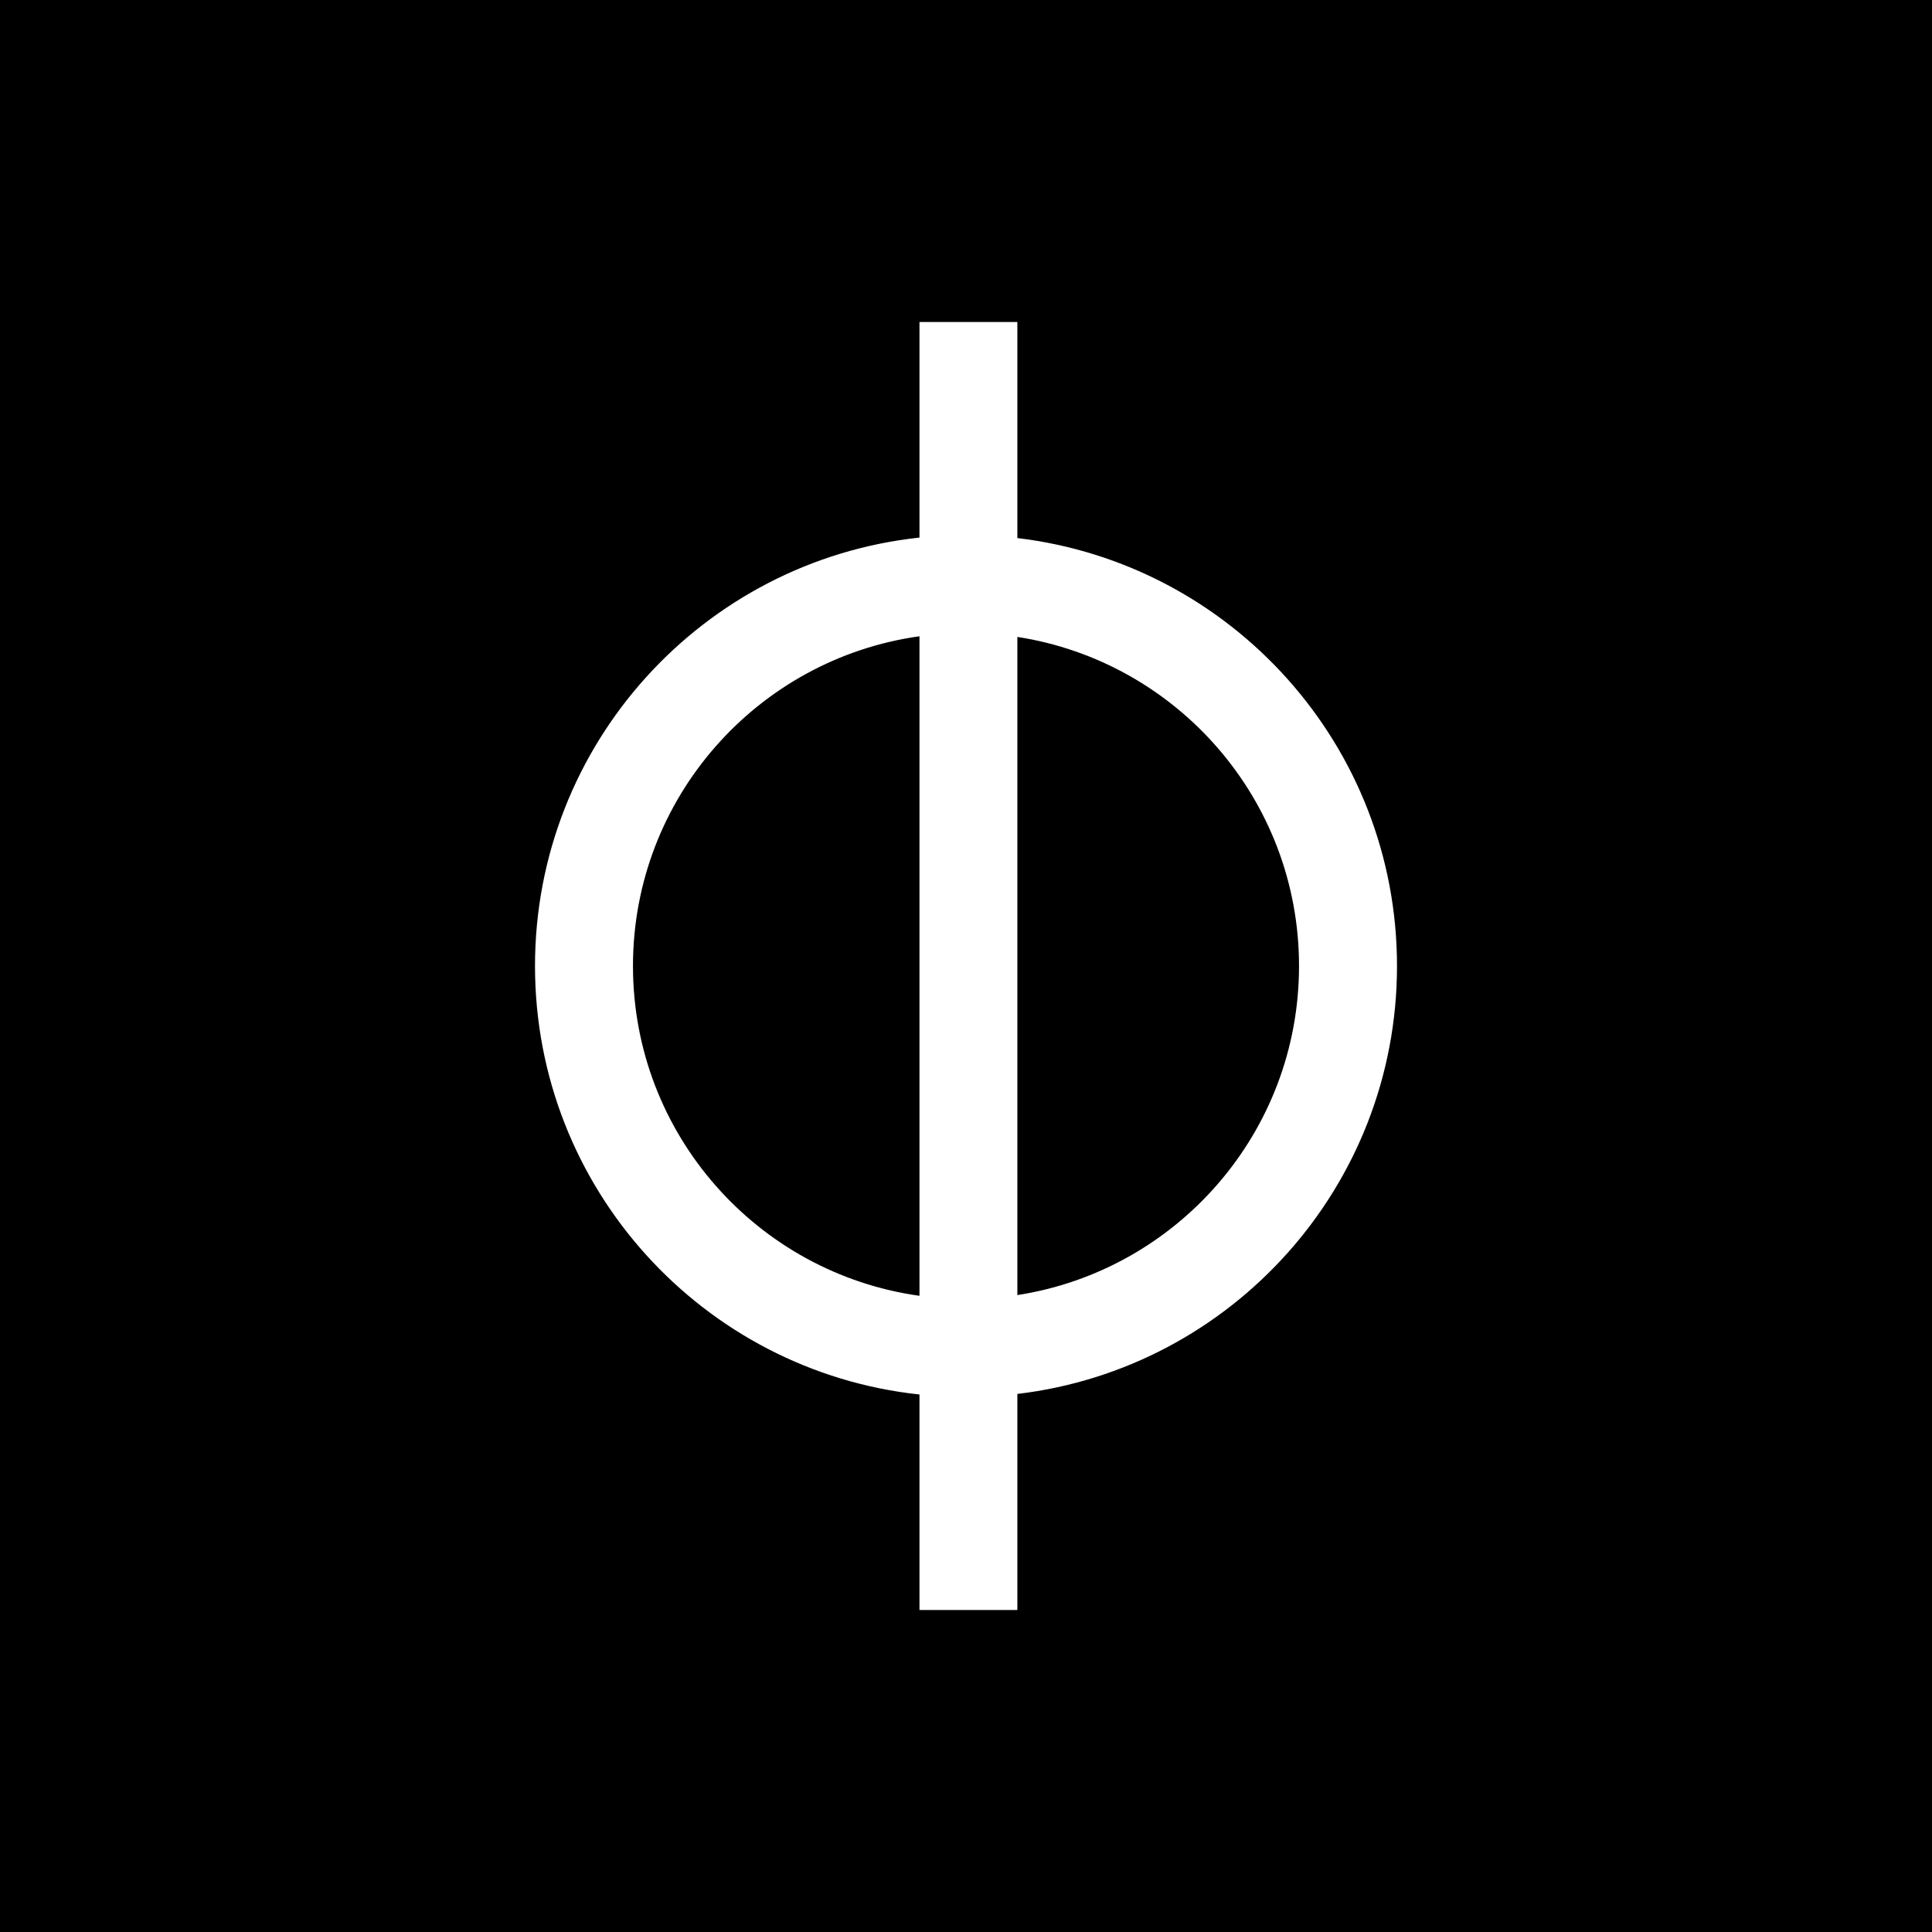 <svg width="24" height="24" viewBox="0 0 24 24" fill="none" xmlns="http://www.w3.org/2000/svg">
<rect x="0" y="0" width="24" height="24" fill="#808080" stroke="none"/>
<g clip-path="url(#clip0_328_58880)">
<path d="M24 0H0V24H24V0Z" fill="black"/>
<path fill-rule="evenodd" clip-rule="evenodd" d="M11.422 4H12.638V6.684C15.294 7 17.354 9.26 17.354 12C17.354 14.741 15.294 17.001 12.638 17.316V20H11.422V17.323C8.737 17.035 6.646 14.762 6.646 12C6.646 9.239 8.737 6.966 11.422 6.678V4ZM11.422 7.904C9.411 8.185 7.863 9.912 7.863 12C7.863 14.089 9.411 15.816 11.422 16.097V7.904ZM12.638 16.088C14.62 15.781 16.137 14.068 16.137 12C16.137 9.933 14.62 8.219 12.638 7.912V16.088Z" fill="white"/>
</g>
<defs>
<clipPath id="clip0_328_58880">
<rect width="24" height="24" fill="white"/>
</clipPath>
</defs>
</svg>
